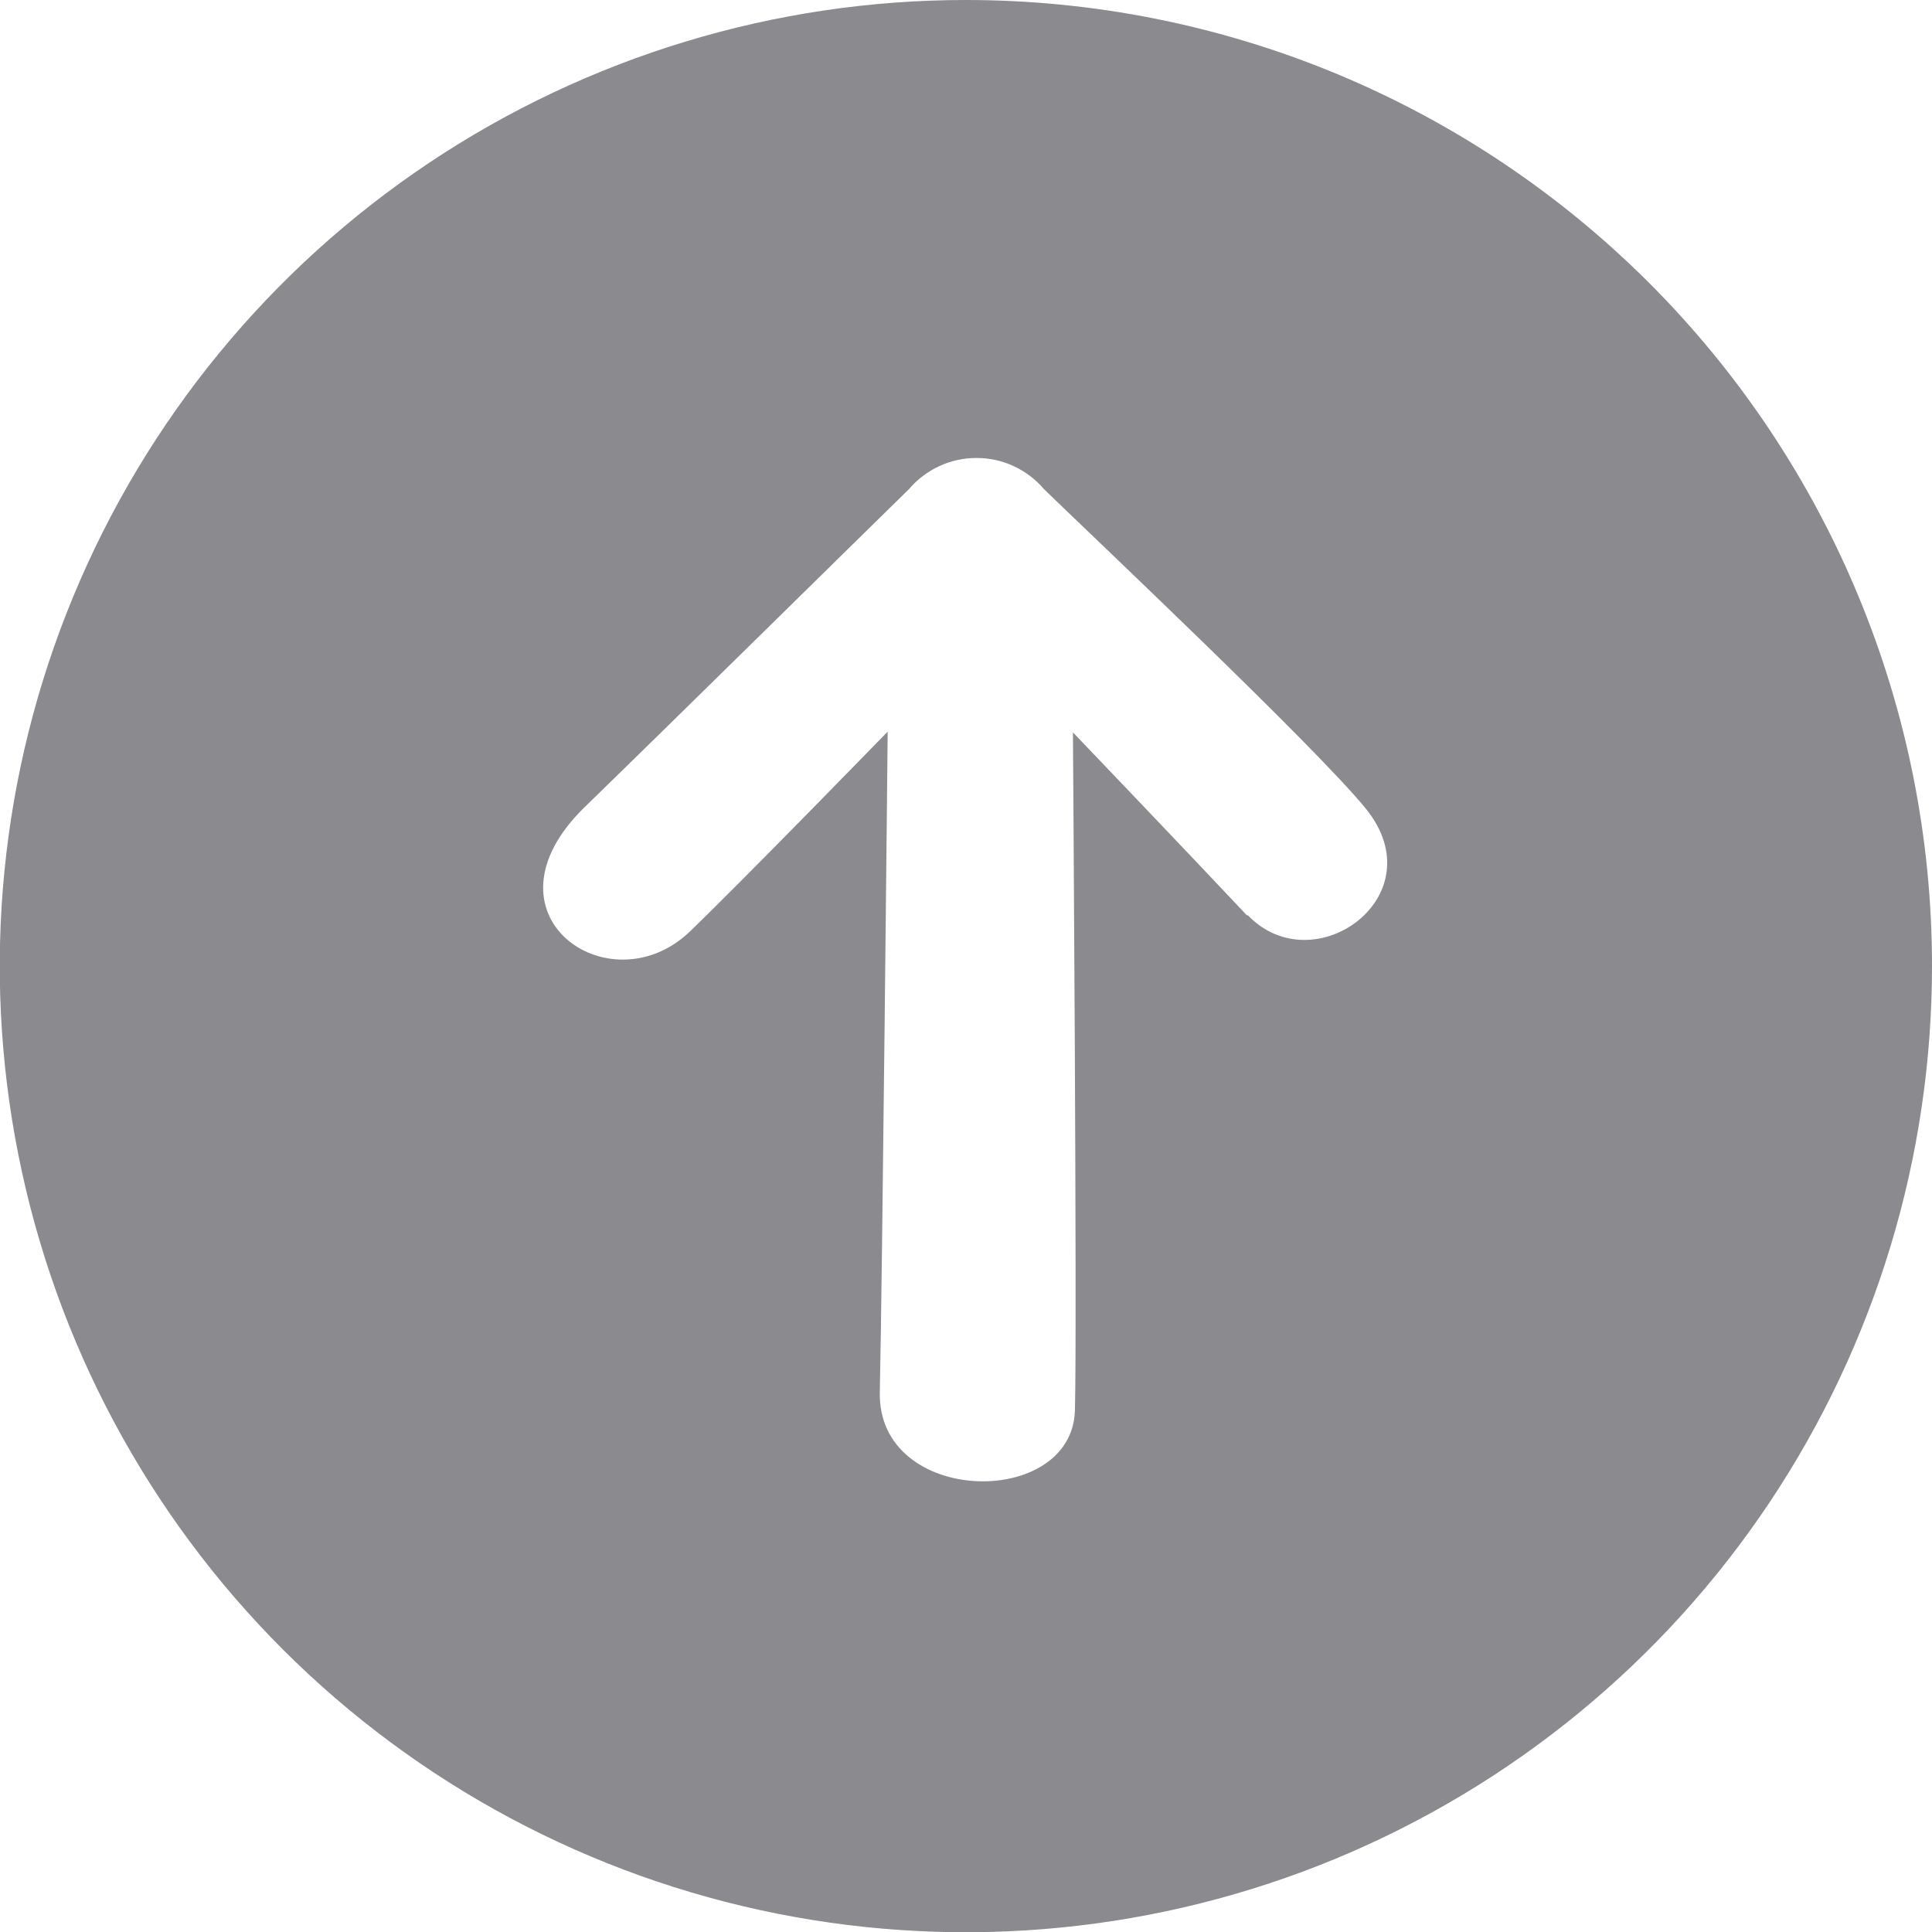 <svg width="26" height="26" viewBox="0 0 26 26" fill="none" xmlns="http://www.w3.org/2000/svg">
<g clip-path="url(#clip0)">
<path d="M12.998 4.54656e-07C10.427 5.44551e-07 7.913 0.763 5.775 2.191C3.636 3.62 1.97 5.651 0.986 8.027C0.002 10.403 -0.255 13.017 0.247 15.54C0.749 18.062 1.987 20.378 3.806 22.197C5.625 24.015 7.942 25.253 10.464 25.754C12.986 26.255 15.601 25.997 17.976 25.013C20.352 24.028 22.382 22.361 23.811 20.223C25.239 18.084 26.001 15.57 26 12.998C26 11.291 25.664 9.601 25.01 8.023C24.357 6.446 23.399 5.013 22.192 3.806C20.984 2.599 19.551 1.641 17.974 0.988C16.396 0.335 14.706 -0 12.998 4.54656e-07ZM16.78 12.318C15.969 11.455 14.439 9.856 14.439 9.856C14.439 9.856 14.497 17.852 14.466 18.977C14.432 20.314 11.805 20.269 11.84 18.733C11.874 17.196 11.946 9.846 11.946 9.846C11.946 9.846 9.987 11.86 9.282 12.538C8.203 13.569 6.381 12.304 7.873 10.857C9.09 9.674 11.654 7.147 12.232 6.583C12.344 6.451 12.483 6.346 12.64 6.273C12.797 6.2 12.968 6.163 13.141 6.163C13.314 6.163 13.485 6.2 13.642 6.273C13.799 6.346 13.938 6.451 14.05 6.583C14.628 7.147 17.698 10.042 18.382 10.884C19.334 12.06 17.681 13.242 16.794 12.318H16.78Z" fill="#8A8A8F"/>
</g>
<defs>
<clipPath id="clip0">
<rect width="26" height="26" fill="white"/>
</clipPath>
</defs>
</svg>

